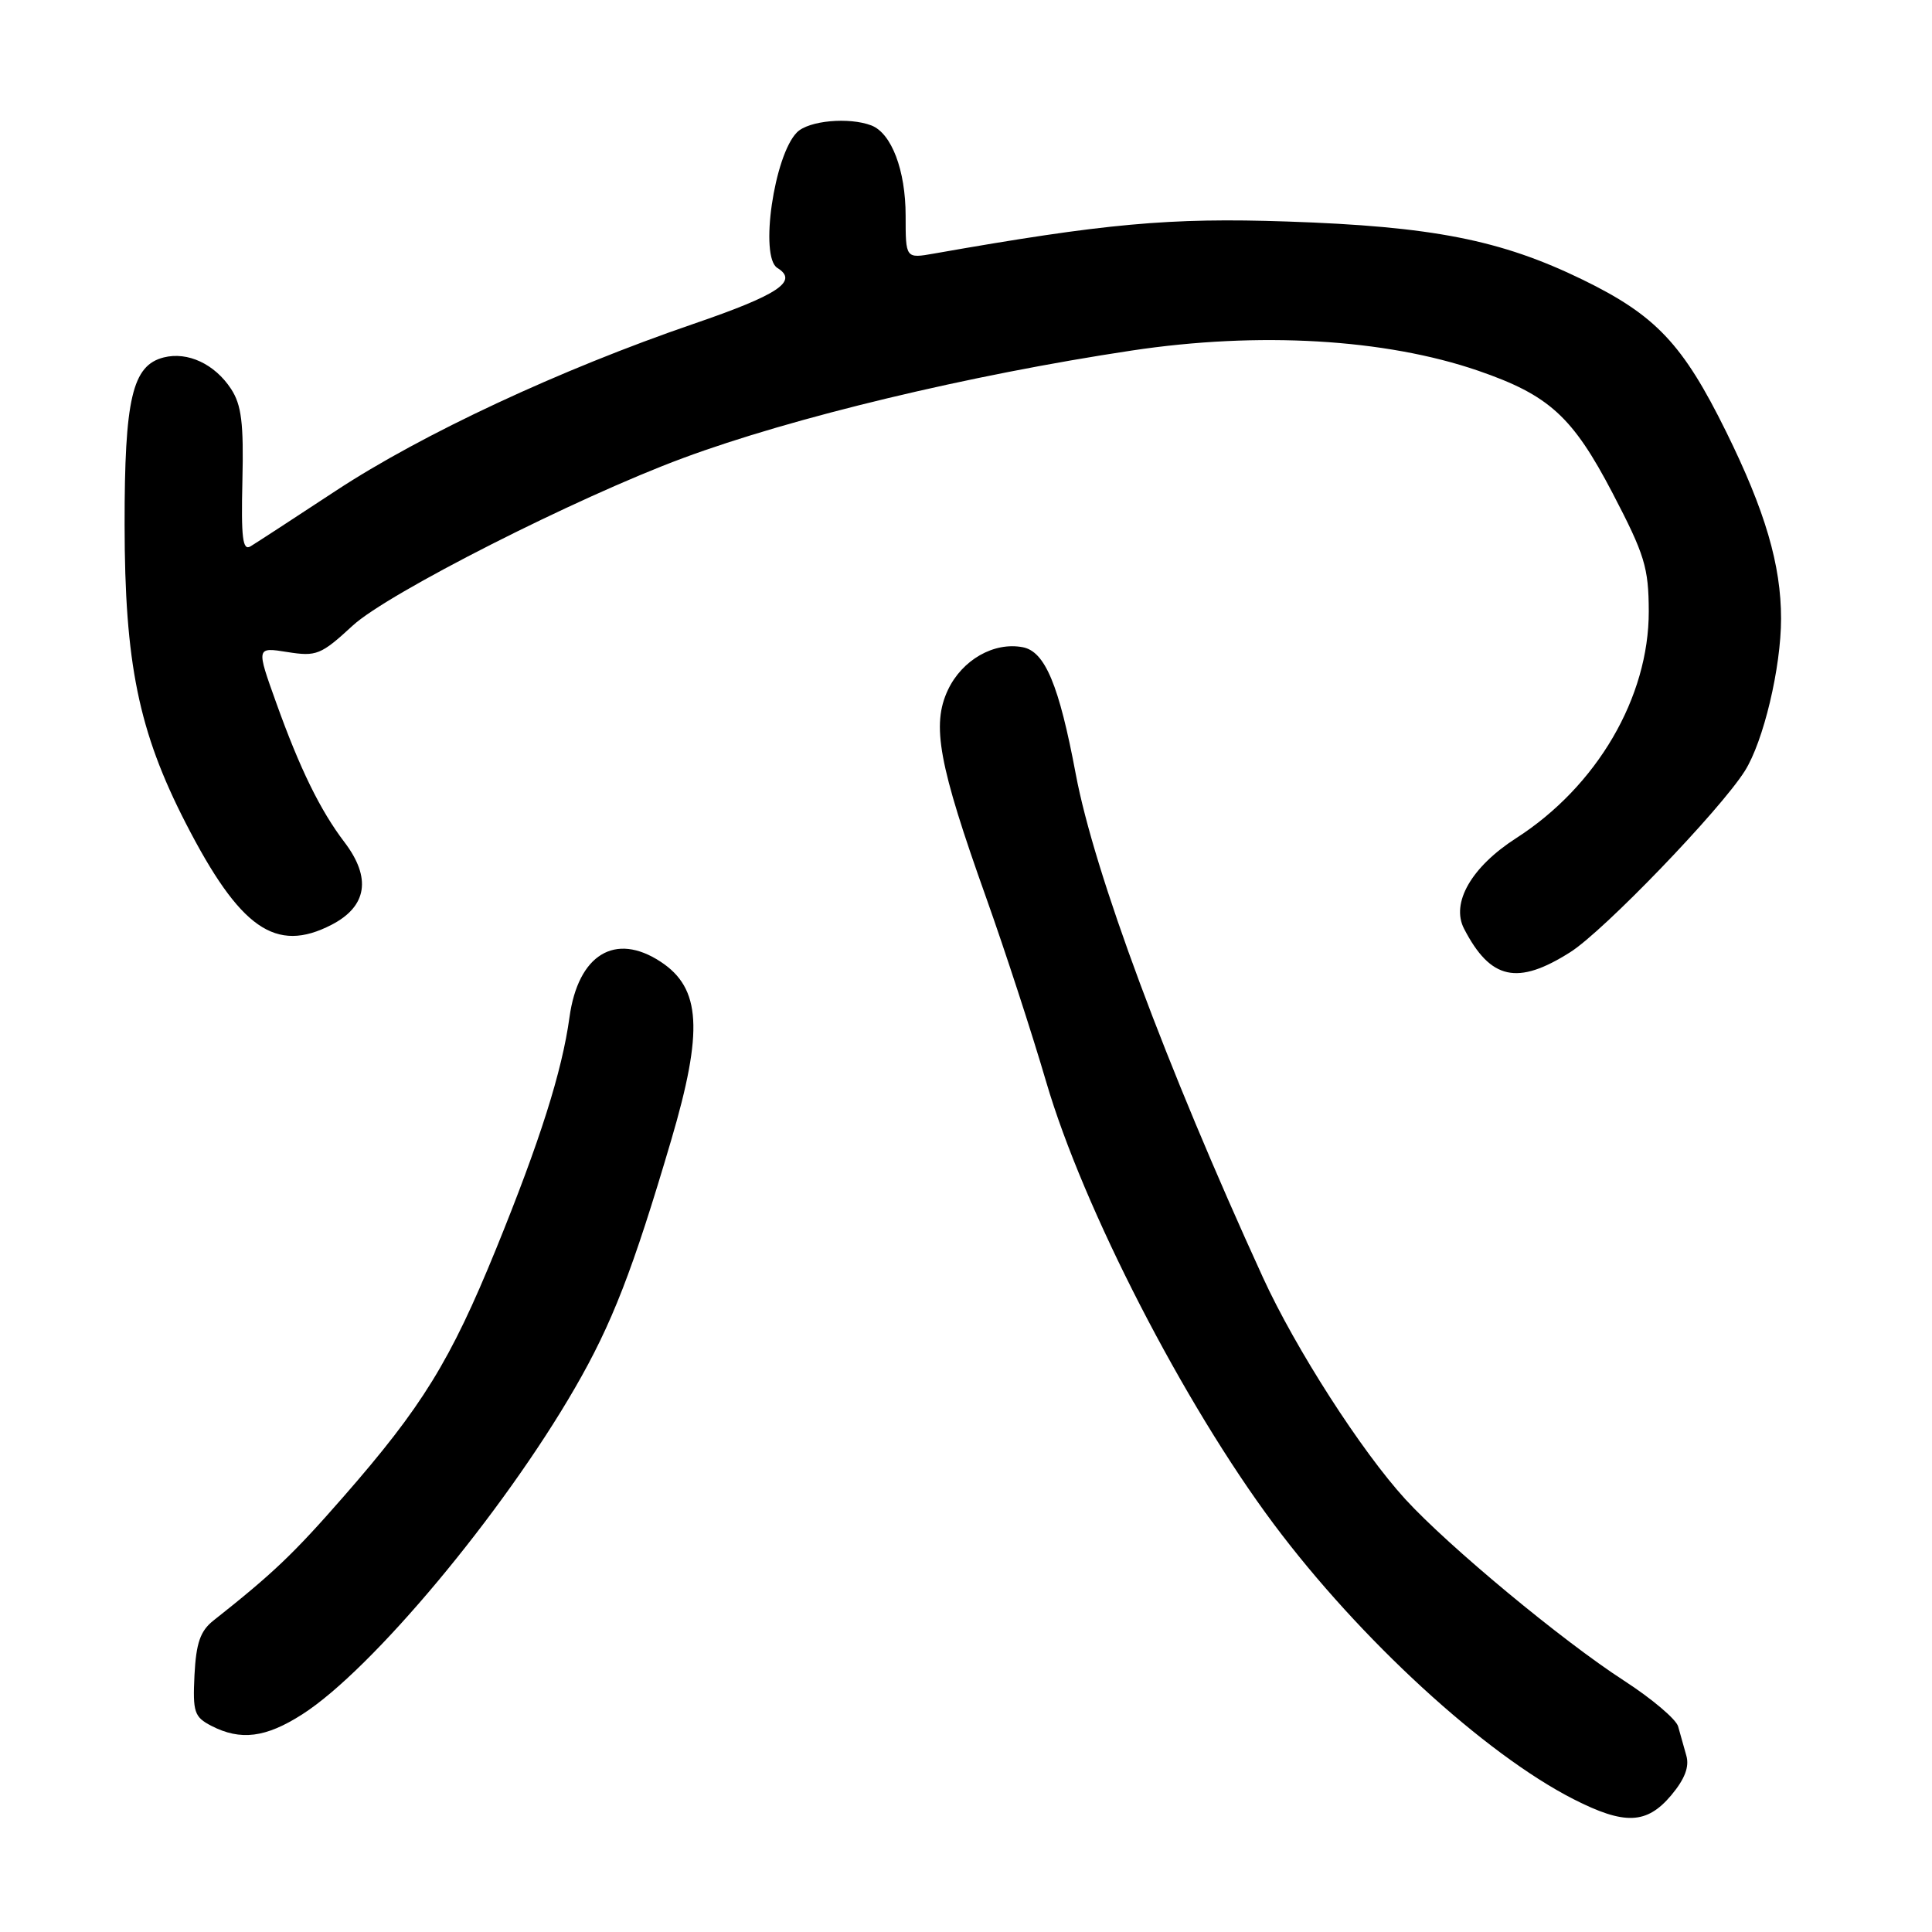 <?xml version="1.0" encoding="UTF-8" standalone="no"?>
<!DOCTYPE svg PUBLIC "-//W3C//DTD SVG 1.1//EN" "http://www.w3.org/Graphics/SVG/1.1/DTD/svg11.dtd" >
<svg xmlns="http://www.w3.org/2000/svg" xmlns:xlink="http://www.w3.org/1999/xlink" version="1.1" viewBox="0 0 256 256">
 <g >
 <path fill="currentColor"
d=" M 221.44 237.89 C 223.24 235.74 223.87 234.11 223.45 232.64 C 223.12 231.46 222.62 229.72 222.36 228.76 C 222.09 227.80 218.86 225.07 215.18 222.69 C 206.94 217.35 191.96 204.92 186.22 198.66 C 180.40 192.30 171.66 178.70 167.35 169.28 C 154.52 141.24 144.98 115.60 142.54 102.55 C 140.33 90.77 138.47 86.32 135.52 85.76 C 131.70 85.03 127.50 87.43 125.61 91.41 C 123.41 96.06 124.37 101.29 130.69 119.00 C 133.14 125.88 136.72 136.84 138.63 143.37 C 143.52 160.06 156.85 185.97 168.76 201.92 C 180.17 217.20 196.73 232.40 208.50 238.40 C 215.27 241.85 218.20 241.73 221.44 237.89 Z  M 40.05 227.16 C 49.26 221.28 66.56 200.57 76.18 183.92 C 81.09 175.43 83.85 168.33 88.93 151.10 C 93.22 136.55 92.89 130.94 87.53 127.43 C 81.51 123.48 76.61 126.48 75.46 134.79 C 74.47 142.00 71.54 151.22 65.72 165.52 C 59.68 180.33 55.95 186.39 45.48 198.36 C 38.87 205.92 36.19 208.48 28.27 214.74 C 26.54 216.11 25.99 217.71 25.77 221.94 C 25.53 226.87 25.74 227.51 28.00 228.68 C 31.87 230.68 35.21 230.26 40.05 227.16 Z  M 208.08 126.16 C 212.51 123.35 227.88 107.40 231.19 102.17 C 233.67 98.25 236.00 88.47 236.00 81.97 C 236.00 74.87 233.90 67.70 228.73 57.22 C 222.99 45.58 219.40 41.78 209.69 37.05 C 198.86 31.78 189.81 30.00 170.50 29.35 C 154.99 28.82 146.38 29.61 123.75 33.60 C 120.00 34.26 120.00 34.26 120.00 28.58 C 120.00 22.56 118.13 17.65 115.46 16.62 C 112.49 15.49 107.16 15.98 105.61 17.53 C 102.57 20.57 100.62 34.03 103.00 35.50 C 105.85 37.26 103.17 39.05 91.88 42.92 C 74.26 48.96 55.93 57.51 44.50 65.03 C 39.00 68.65 33.91 71.96 33.20 72.39 C 32.15 73.03 31.94 71.28 32.12 63.68 C 32.30 56.09 32.00 53.65 30.62 51.54 C 28.46 48.24 24.88 46.56 21.70 47.36 C 17.53 48.41 16.50 52.82 16.51 69.50 C 16.52 87.89 18.37 96.92 24.61 109.07 C 31.80 123.06 36.53 126.36 43.93 122.54 C 48.65 120.10 49.24 116.32 45.64 111.59 C 42.43 107.37 39.74 101.88 36.60 93.12 C 33.95 85.74 33.95 85.74 38.08 86.40 C 41.93 87.01 42.52 86.78 46.73 82.90 C 51.36 78.62 76.41 65.92 90.50 60.70 C 105.02 55.31 128.51 49.68 149.95 46.45 C 166.79 43.91 183.55 44.89 195.86 49.12 C 205.27 52.36 208.37 55.19 213.68 65.35 C 217.94 73.52 218.45 75.20 218.47 81.00 C 218.49 92.40 211.60 104.19 200.90 111.06 C 194.97 114.87 192.22 119.65 194.00 123.07 C 197.50 129.83 201.07 130.61 208.08 126.16 Z "/>
</g>
</svg>